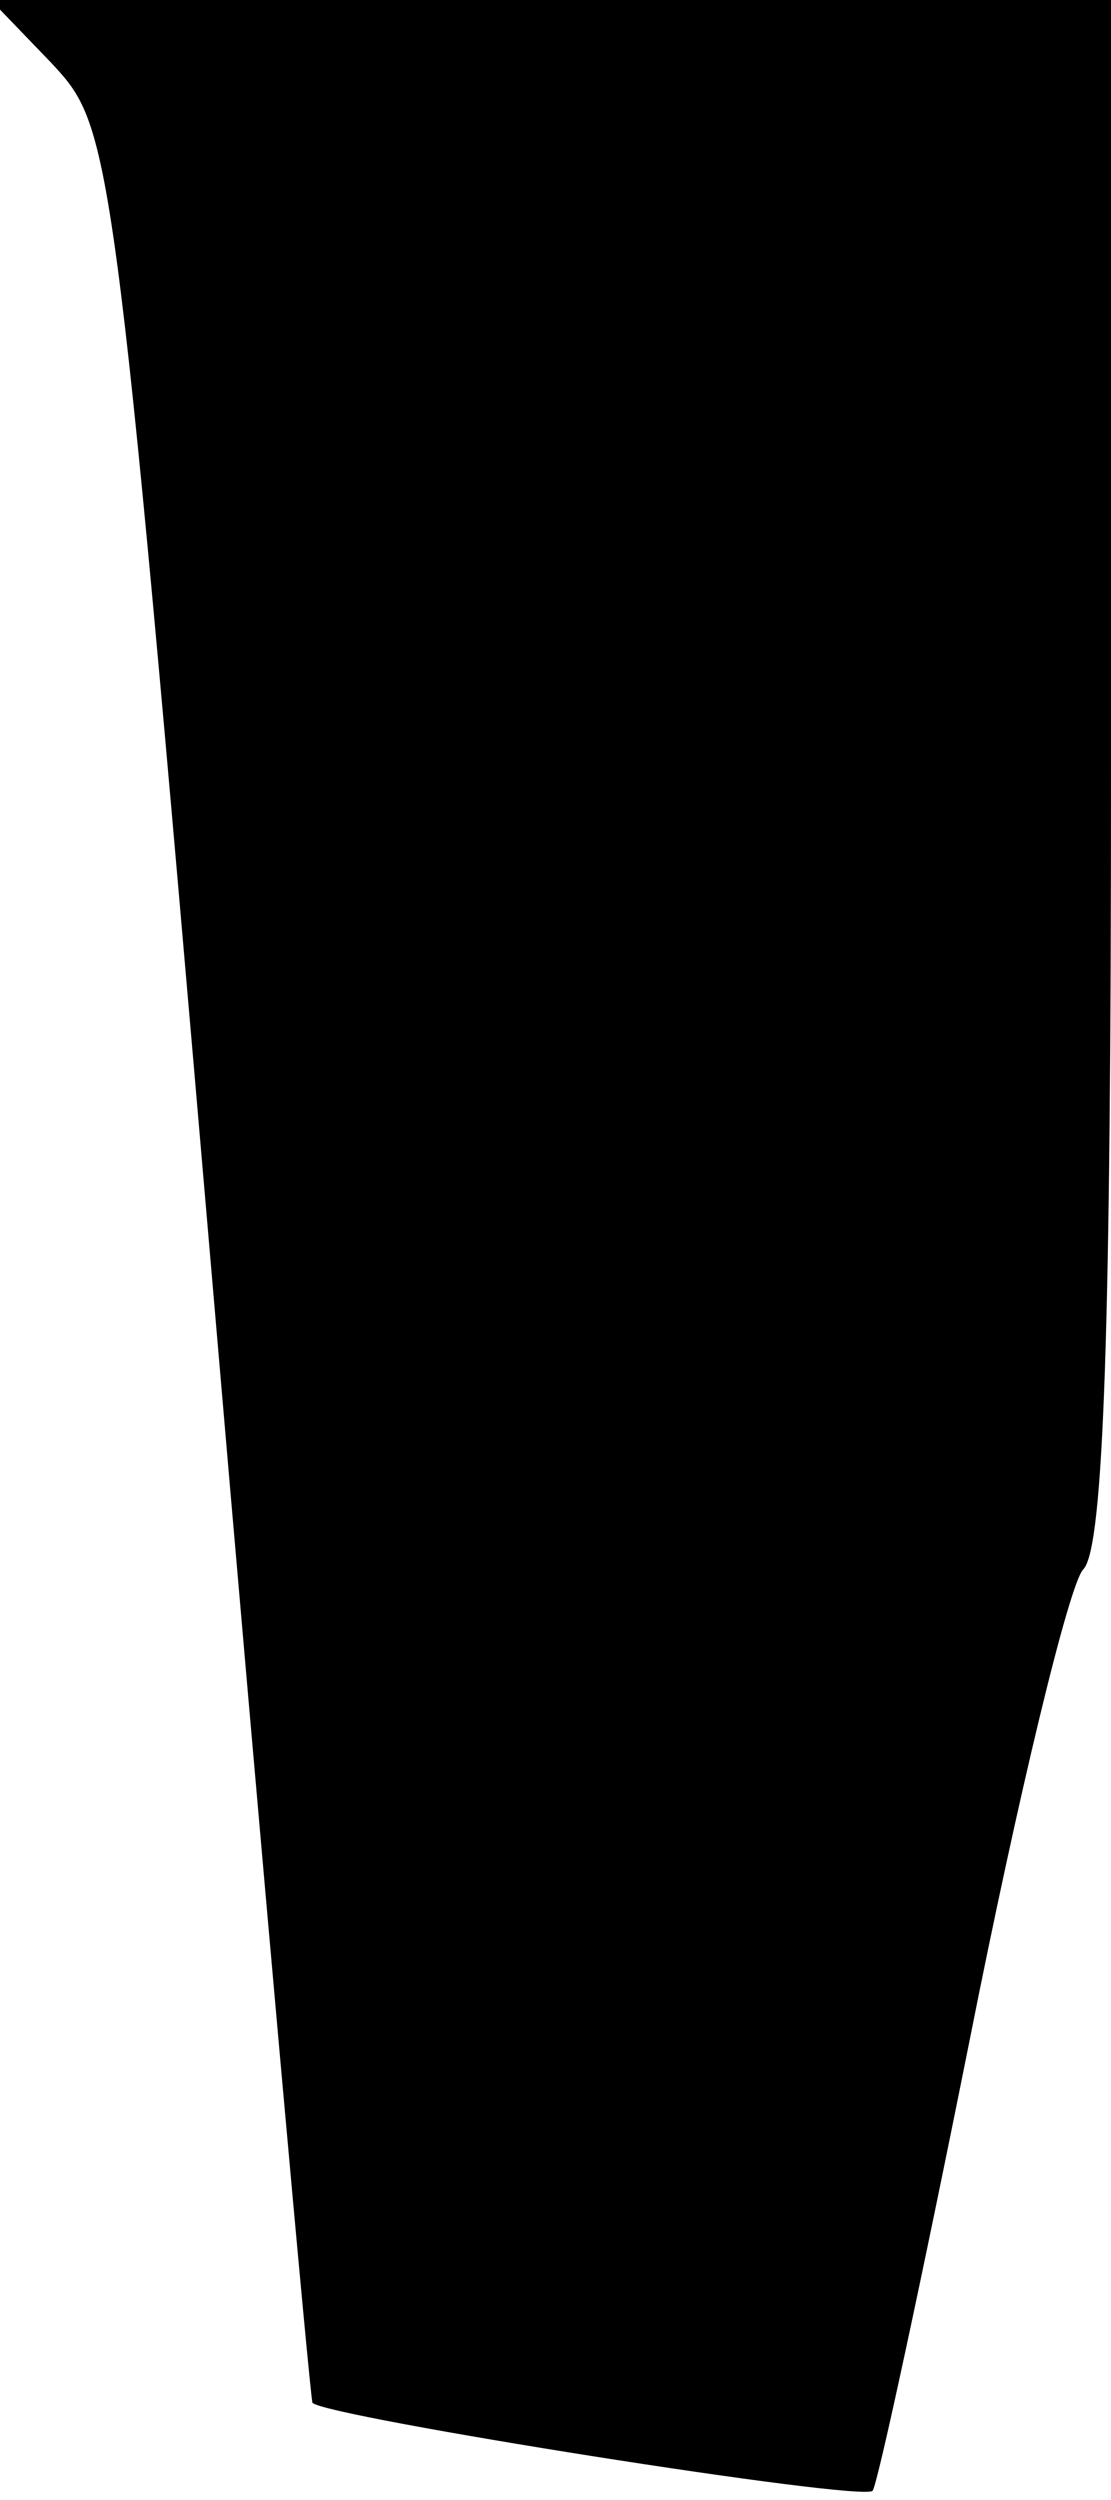 <?xml version="1.0" standalone="no"?>
<!DOCTYPE svg PUBLIC "-//W3C//DTD SVG 20010904//EN"
 "http://www.w3.org/TR/2001/REC-SVG-20010904/DTD/svg10.dtd">
<svg version="1.0" xmlns="http://www.w3.org/2000/svg"
 width="48pt" height="108pt" viewBox="0 0 48 108"
 preserveAspectRatio="xMidYMid meet">
<g transform="translate(0,108) scale(0.1,-0.1)"
fill="#000000" stroke="none">
<path fill="#000000" stroke="none" d="M22 1053 c26 -28 27 -29 69 -518 23
-269 43 -491 44 -493 5 -6 238 -43 242 -38 2 2 21 90 42 195 21 106 43 197 49
203 9 9 12 107 12 345 l0 333 -242 0 -242 0 26 -27z"/>
</g>
</svg>
